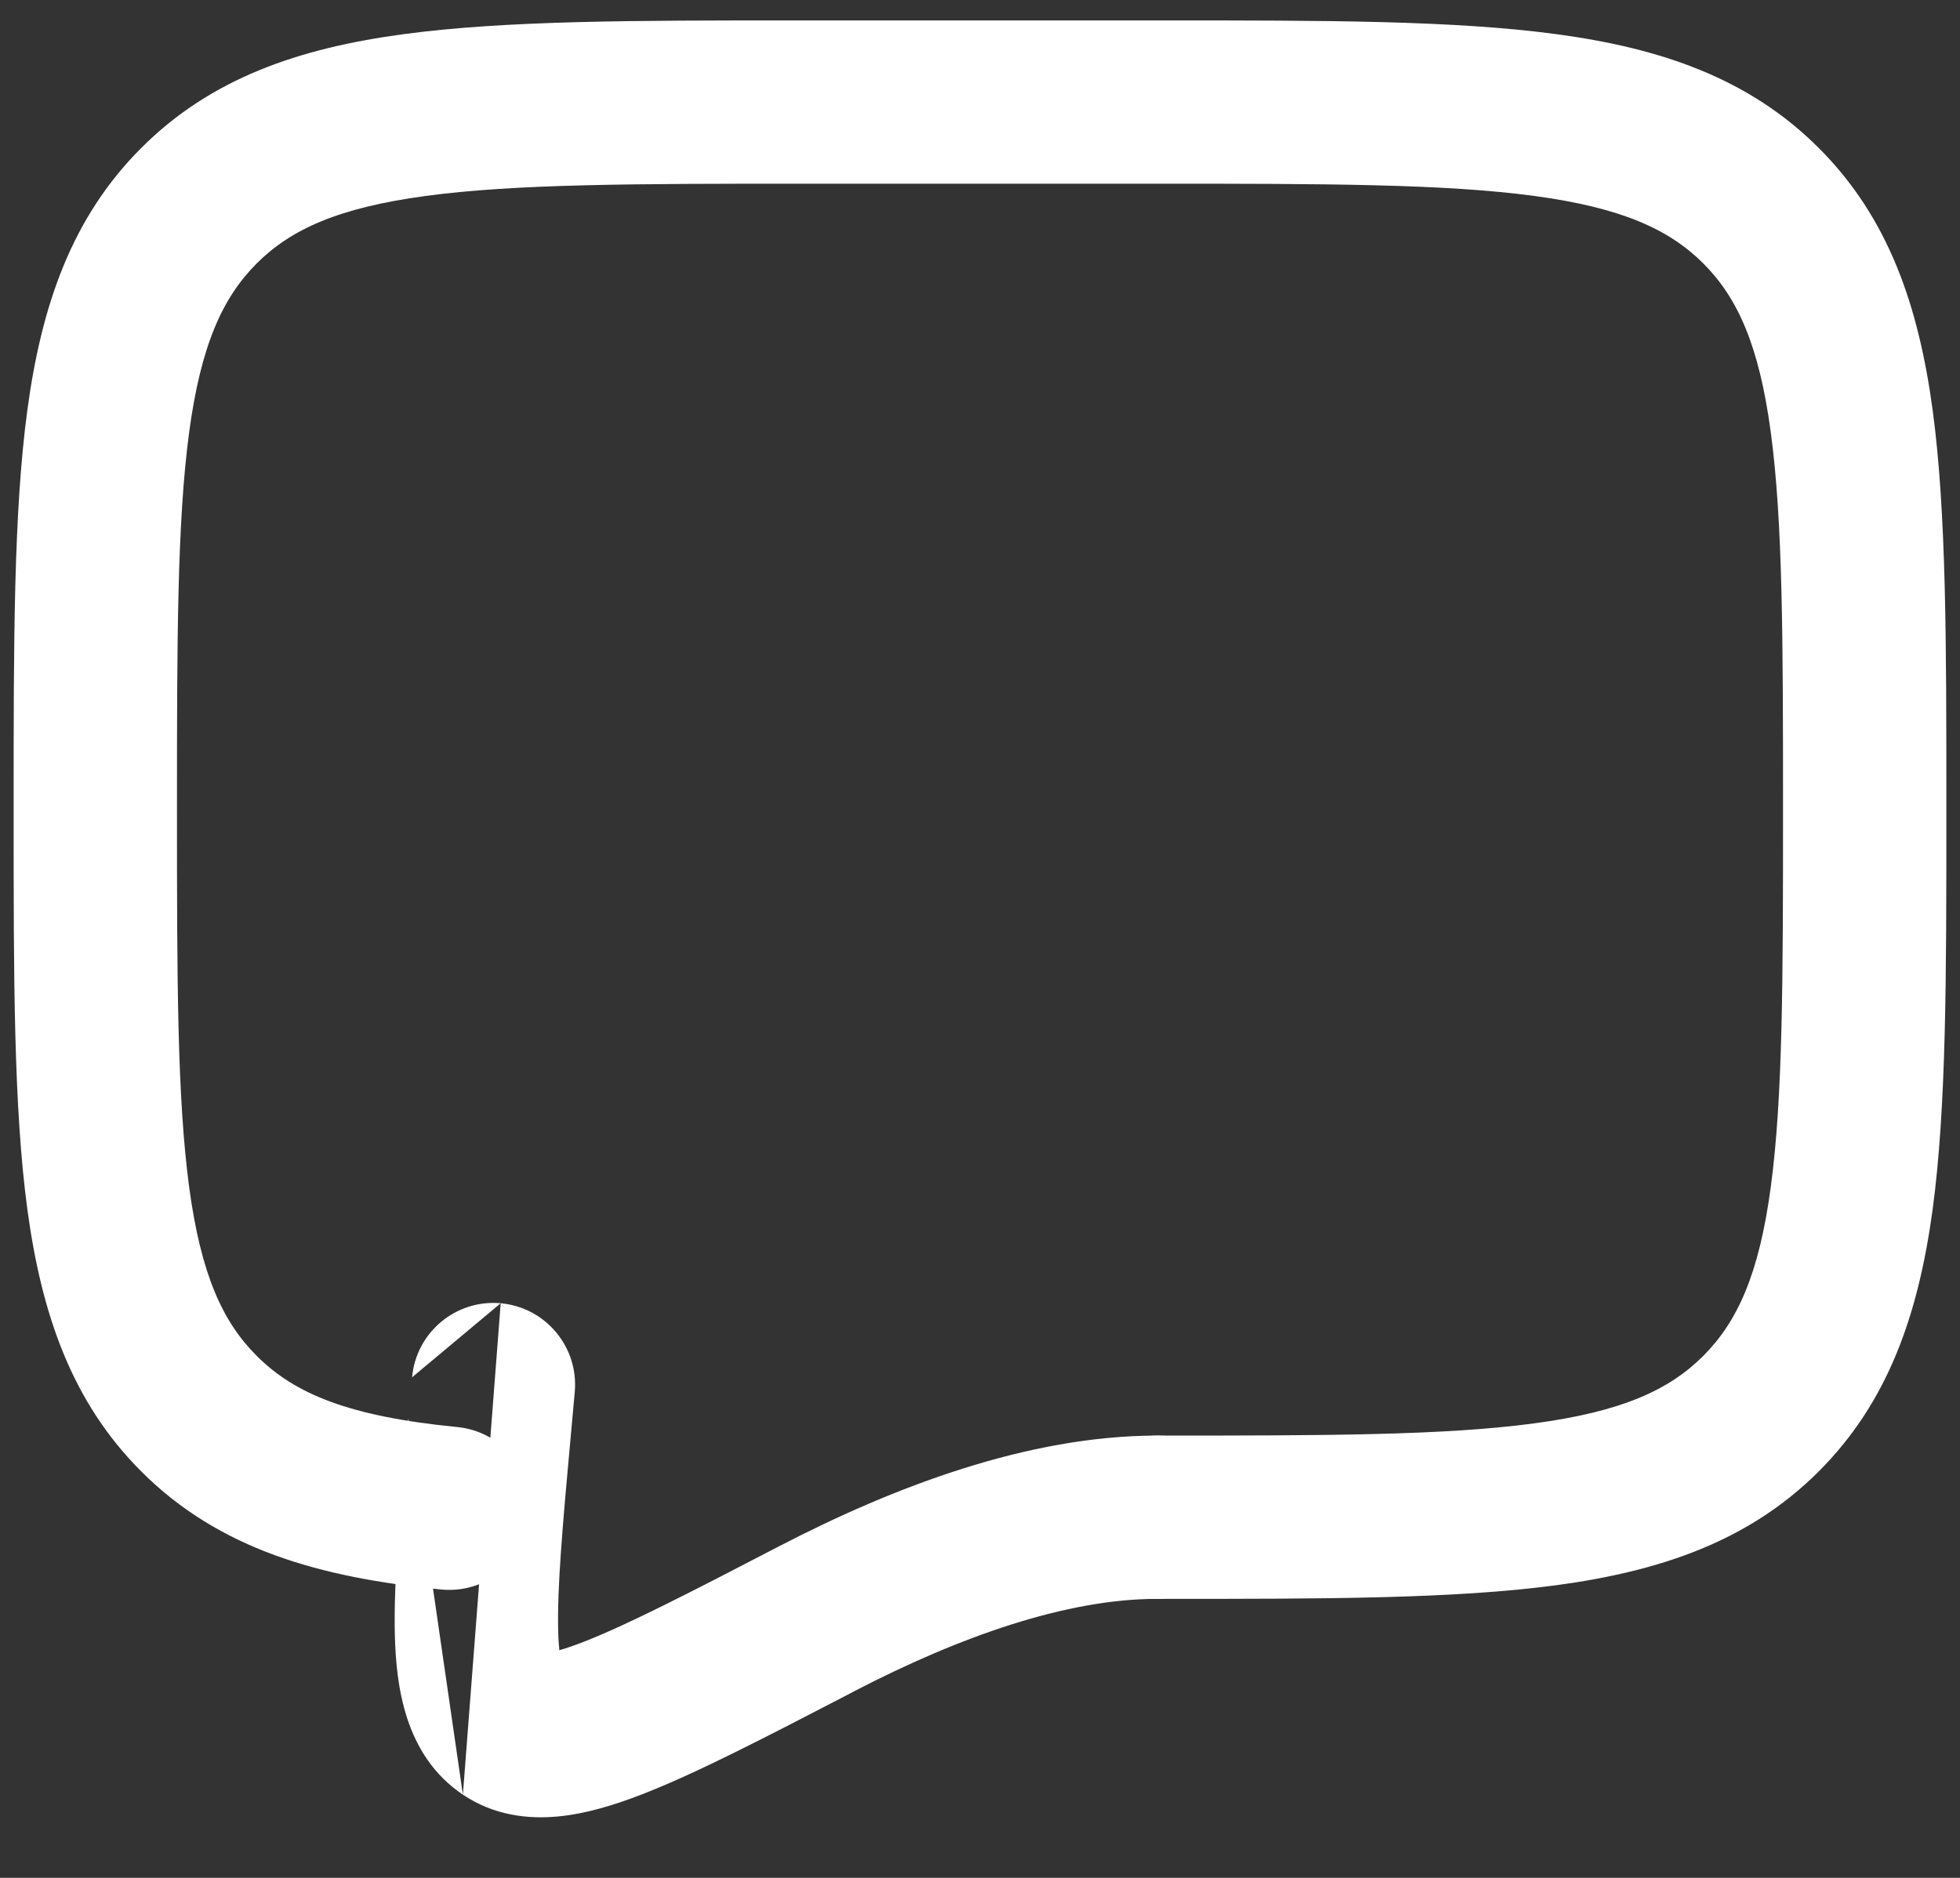<svg width="24" height="23" viewBox="0 0 24 23" fill="none" xmlns="http://www.w3.org/2000/svg">
<rect x="0" y="0" width="24" height="23" fill="#333333" stroke="none"/>
<path fill-rule="evenodd" clip-rule="evenodd" d="M9.759 0.25H14.24C16.22 0.25 17.808 0.25 19.055 0.418C20.345 0.591 21.419 0.961 22.27 1.812C23.122 2.663 23.492 3.738 23.666 5.029C23.833 6.275 23.833 7.863 23.833 9.843V9.99C23.833 11.97 23.833 13.558 23.666 14.805C23.492 16.096 23.122 17.17 22.271 18.021C21.42 18.872 20.345 19.242 19.055 19.416C17.808 19.583 16.22 19.583 14.24 19.583H14.167C13.614 19.583 13.167 19.136 13.167 18.583C13.167 18.031 13.614 17.583 14.167 17.583C16.238 17.583 17.69 17.581 18.788 17.433C19.857 17.29 20.439 17.025 20.856 16.607C21.274 16.189 21.54 15.607 21.683 14.538C21.831 13.44 21.833 11.988 21.833 9.917C21.833 7.846 21.831 6.393 21.683 5.295C21.54 4.226 21.275 3.645 20.857 3.227C20.439 2.809 19.857 2.544 18.788 2.4C17.69 2.252 16.238 2.25 14.167 2.25H9.833C7.762 2.25 6.31 2.252 5.212 2.4C4.143 2.544 3.561 2.809 3.144 3.226C2.726 3.644 2.46 4.226 2.316 5.295C2.169 6.393 2.167 7.846 2.167 9.917C2.167 11.988 2.169 13.44 2.316 14.538C2.46 15.607 2.725 16.189 3.143 16.606L3.144 16.607C3.609 17.073 4.277 17.349 5.597 17.478C6.147 17.531 6.549 18.02 6.495 18.57C6.442 19.12 5.952 19.522 5.403 19.468C3.907 19.322 2.679 18.972 1.729 18.021C0.878 17.17 0.508 16.095 0.334 14.805C0.167 13.558 0.167 11.97 0.167 9.99V9.843C0.167 7.863 0.167 6.275 0.334 5.029C0.508 3.738 0.878 2.664 1.729 1.813C2.58 0.961 3.654 0.591 4.945 0.418C6.192 0.25 7.78 0.25 9.759 0.25Z" fill="white"/>
<path fill-rule="evenodd" clip-rule="evenodd" d="M6.131 15.962C6.681 16.012 7.087 16.498 7.038 17.048L6.992 17.554C6.888 18.692 6.821 19.452 6.835 19.979C6.837 20.074 6.843 20.151 6.849 20.212C6.926 20.19 7.022 20.157 7.142 20.111C7.686 19.899 8.44 19.51 9.545 18.936C10.941 18.212 12.588 17.583 14.167 17.583C14.719 17.583 15.167 18.031 15.167 18.583C15.167 19.136 14.719 19.583 14.167 19.583C13.067 19.583 11.763 20.038 10.466 20.711V20.711L10.404 20.744C9.373 21.279 8.524 21.72 7.866 21.975C7.529 22.106 7.176 22.216 6.831 22.248C6.473 22.282 6.052 22.239 5.668 21.981M6.131 15.962C5.581 15.913 5.095 16.319 5.046 16.869ZM5.046 16.869L5 17.372ZM5 17.372V17.372ZM5 17.372C4.998 17.393 4.996 17.414 4.995 17.435C4.898 18.489 4.818 19.372 4.835 20.032C4.852 20.63 4.946 21.496 5.668 21.981" fill="white"/>
</svg>
